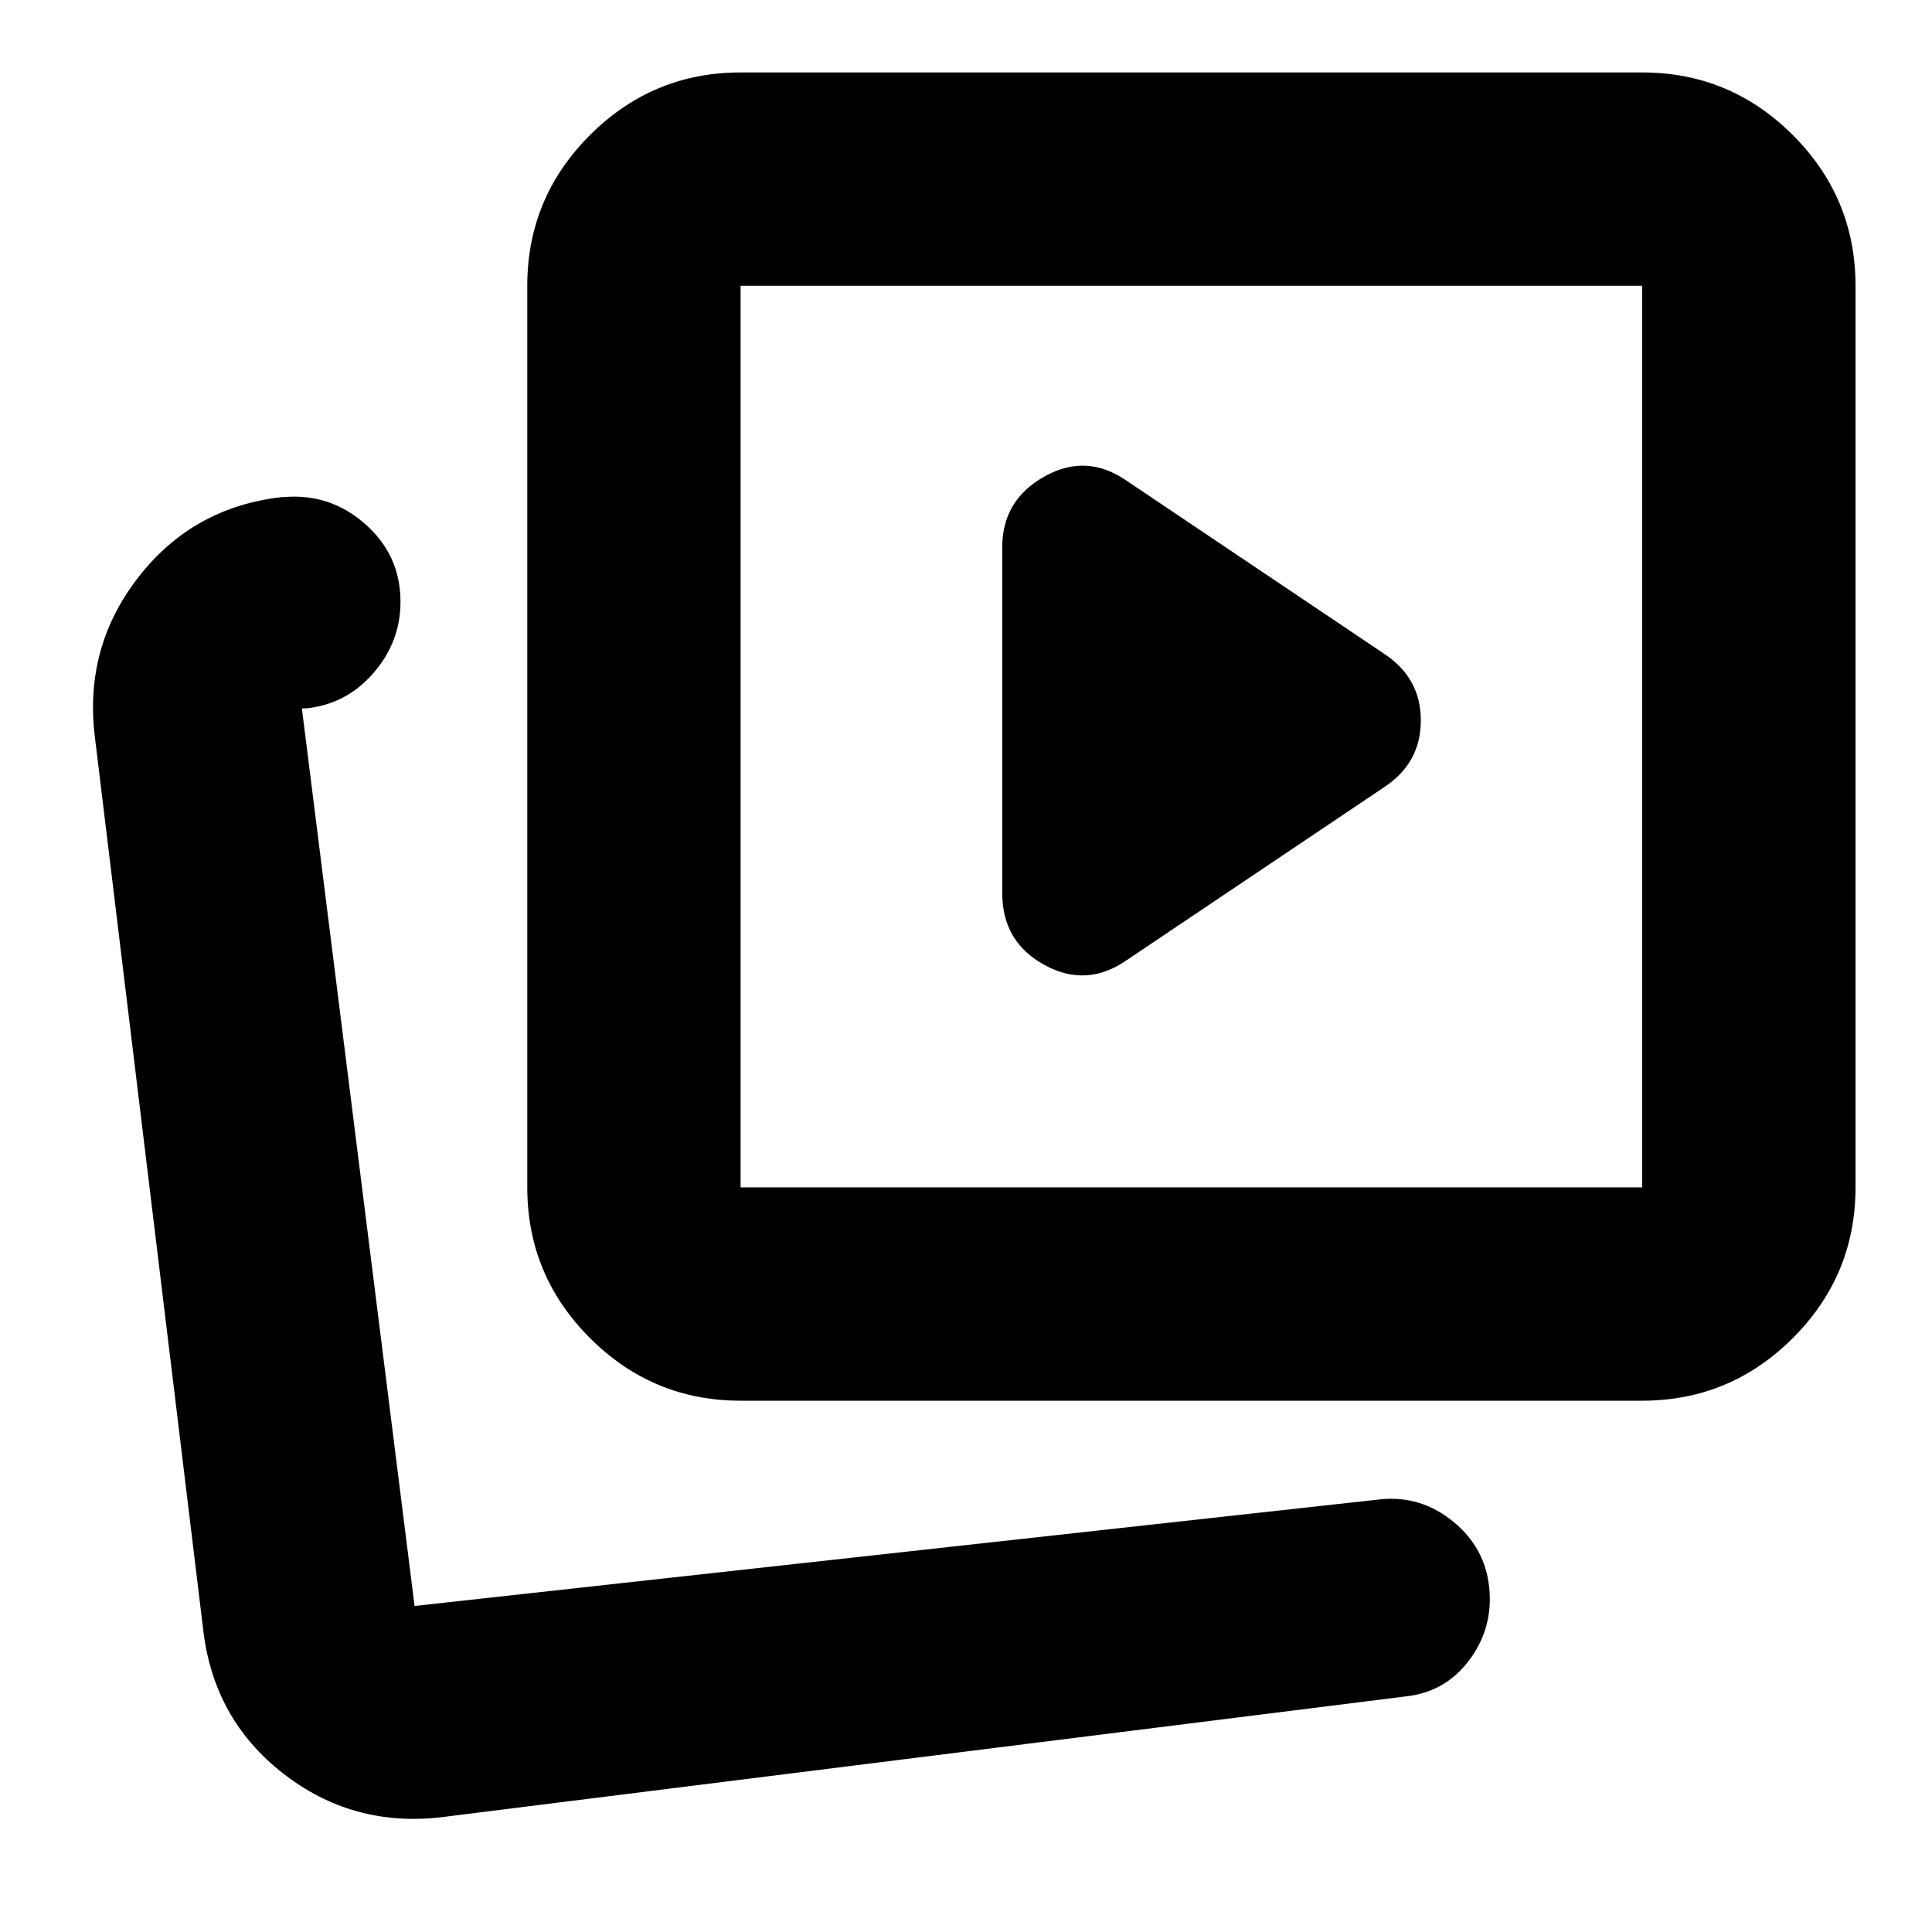 <svg xmlns="http://www.w3.org/2000/svg" height="24" viewBox="0 -960 960 960" width="24"><path d="m560-483 128-86q18-12 18-33t-18-33l-128-86q-20-14-41-2.25T498-688v171.753Q498-492 519-480.5t41-2.5ZM219-57q-44 5-78.404-21.85Q106.193-105.698 101-150L47-595q-5-44 22-78.5t71-39.5h1q23-2 40.5 13.429Q199-684.143 199-661q0 20-13.5 35.5T152-608h-2l56 446 480-53q20-2 36 11t18 33q2 20-10 36t-32 18L219-57Zm149-207q-43.725 0-74.862-31.138Q262-326.275 262-370v-448q0-43.725 31.138-74.862Q324.275-924 368-924h448q43.725 0 74.862 31.138Q922-861.725 922-818v448q0 43.725-31.138 74.862Q859.725-264 816-264H368Zm0-106h448v-448H368v448ZM196-162Zm396-432Z"/></svg>
